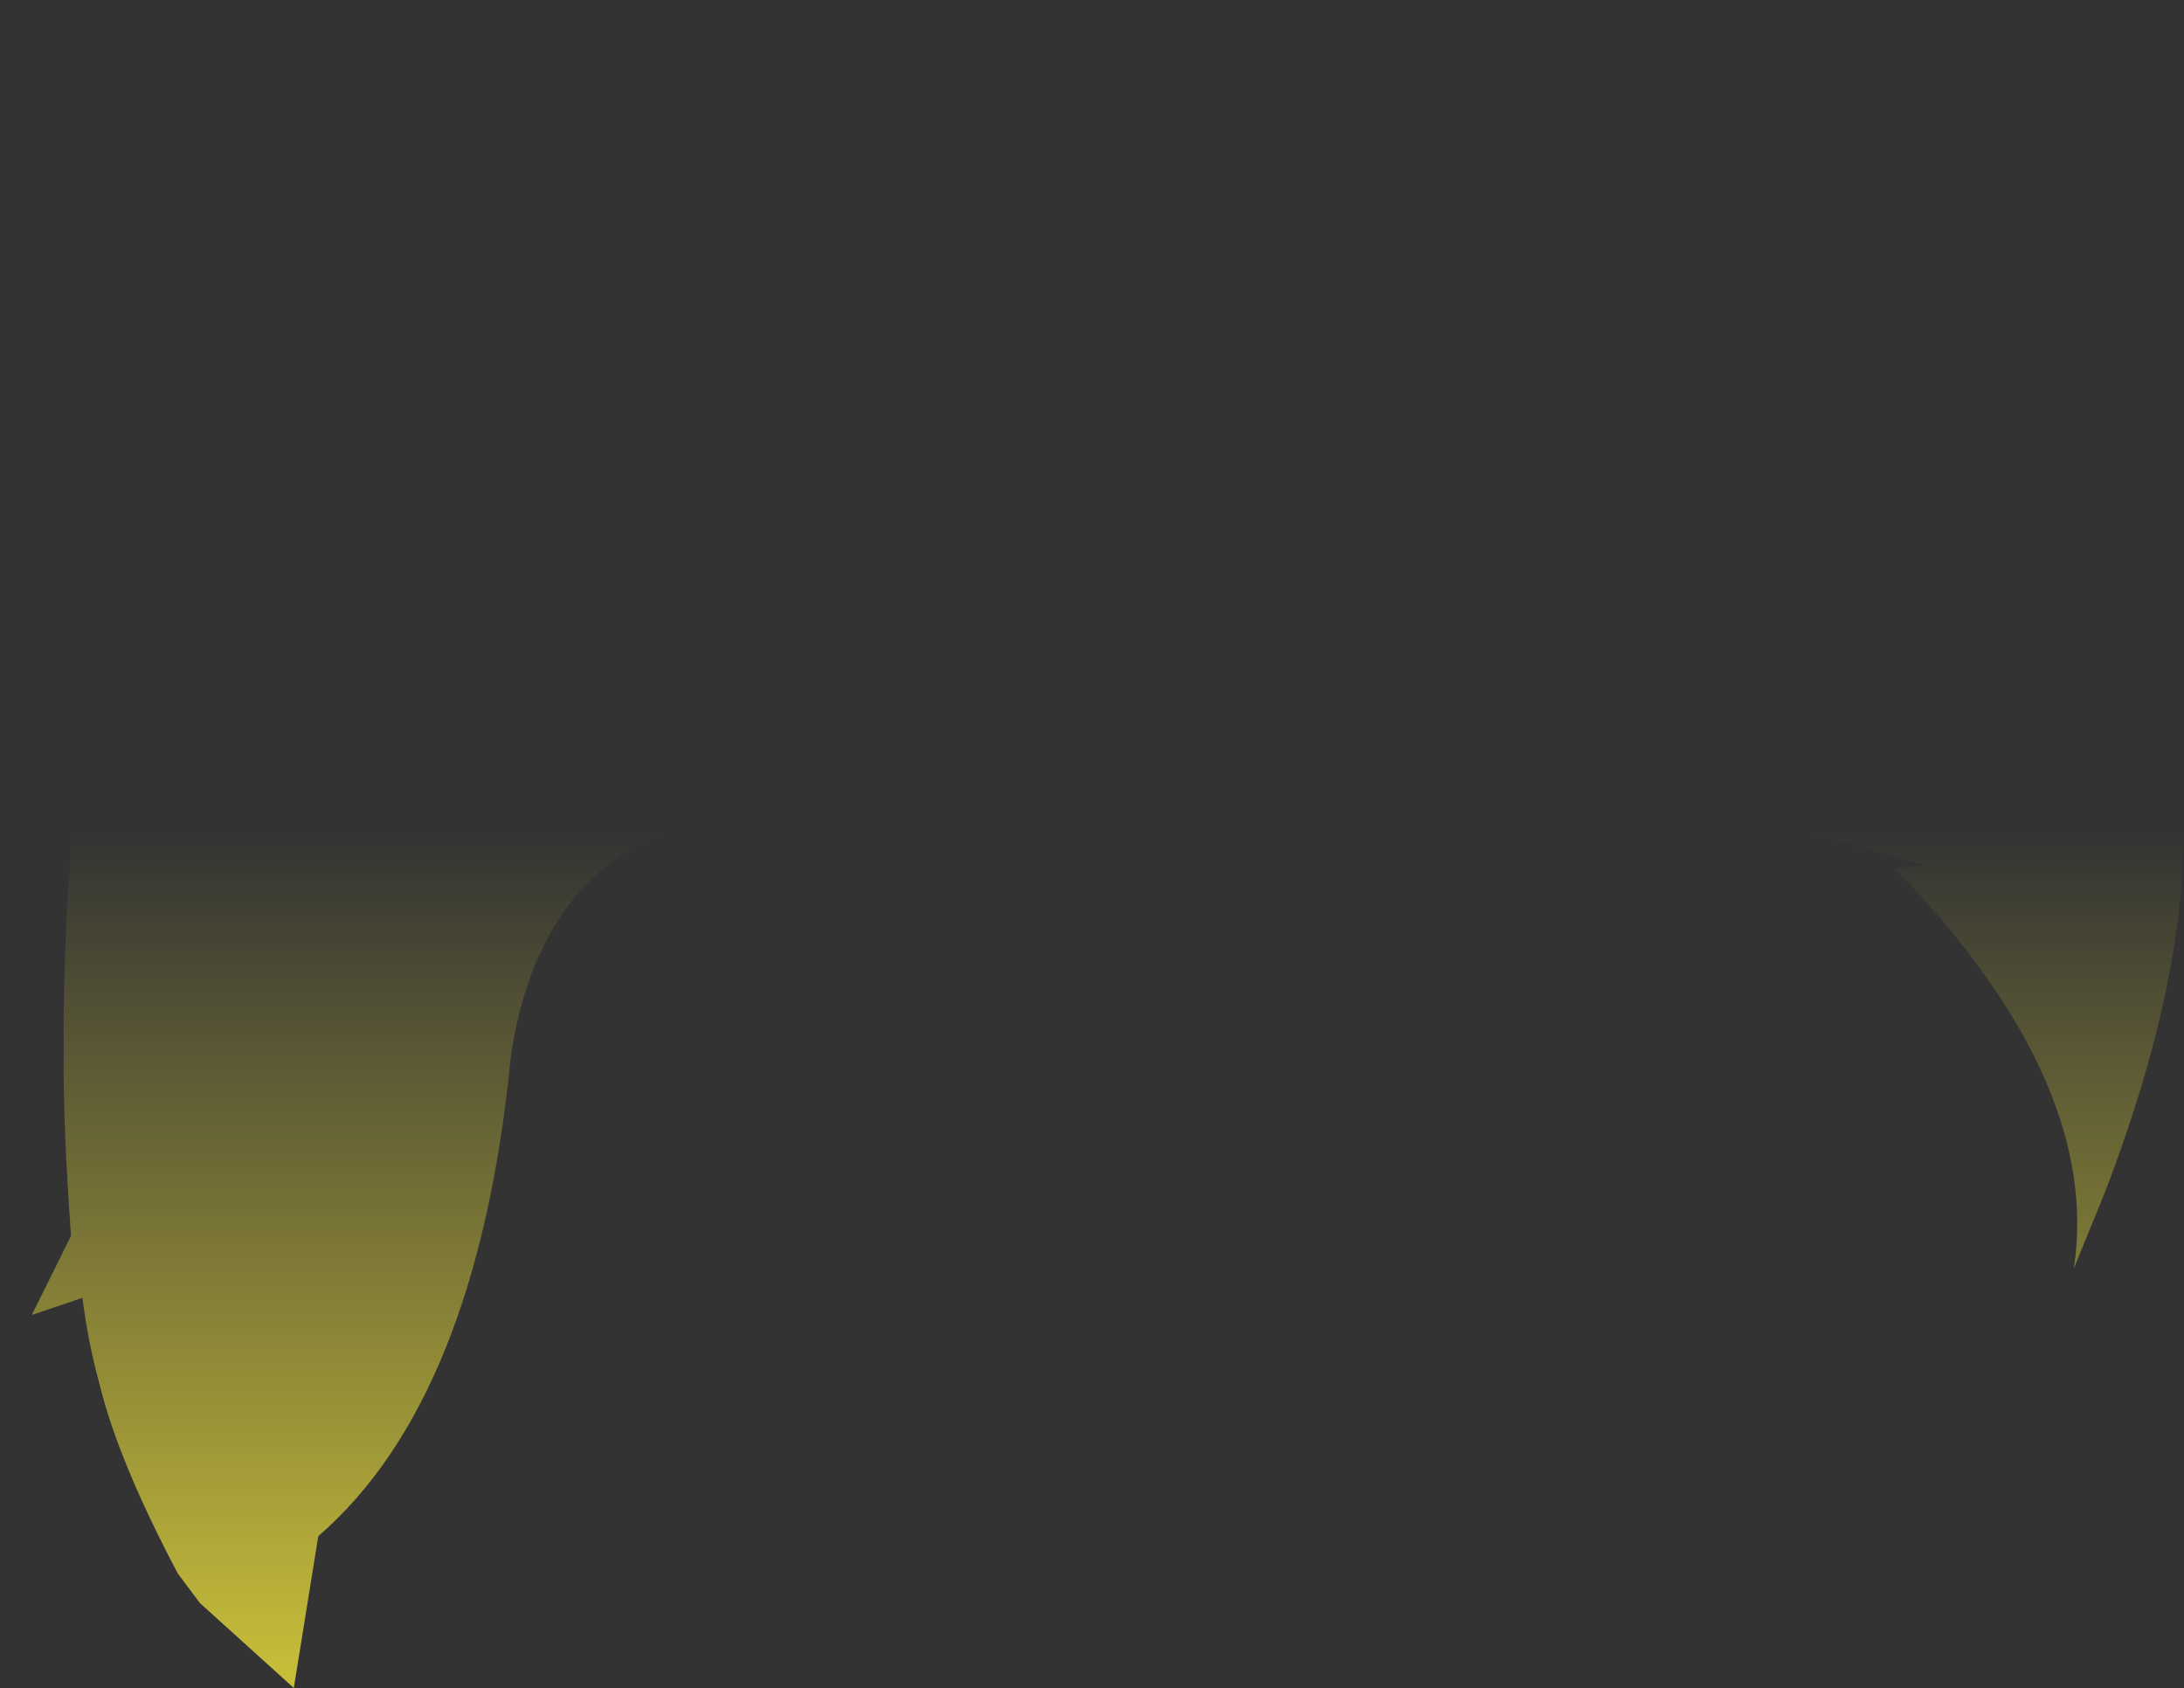 <?xml version="1.0" encoding="UTF-8" standalone="no"?>
<svg xmlns:xlink="http://www.w3.org/1999/xlink" height="103.4px" width="133.8px" xmlns="http://www.w3.org/2000/svg">
  <rect width="100%" height="100%" fill="#333333" stroke="none"/>
  <g transform="matrix(1.0, 0.0, 0.0, 1.0, 66.9, 51.7)">
    <path d="M-11.25 -47.25 Q-5.75 -50.9 -0.9 -51.7 L-0.9 -48.45 5.6 -51.7 5.6 -47.8 Q11.3 -50.15 17.05 -50.1 24.55 -50.0 32.3 -45.85 L32.3 -48.45 Q40.9 -45.65 49.5 -36.25 L49.5 -39.15 Q53.5 -35.3 54.25 -31.55 L54.75 -36.55 Q60.4 -29.85 56.65 -21.45 73.9 -9.55 62.05 21.35 L60.15 26.0 Q60.7 22.4 59.8 18.6 57.85 10.45 49.2 1.5 L51.1 1.3 42.0 -1.25 45.0 -4.1 34.15 -1.95 36.55 -5.6 26.15 -1.95 28.7 -6.0 20.9 -1.95 22.75 -6.65 16.25 -2.55 16.25 -6.0 13.05 -2.15 10.3 -5.8 9.2 -2.35 3.95 -5.6 3.95 -2.35 -0.9 -5.6 -0.9 -2.35 -6.4 -6.45 -6.4 -2.8 -11.25 -5.6 -11.25 -2.55 -16.35 -4.95 -14.7 -1.95 Q-27.9 -3.3 -32.95 5.05 -34.9 8.3 -35.6 13.0 -37.65 33.95 -47.4 42.4 L-48.9 51.7 -54.65 46.5 -56.0 44.7 Q-59.65 37.8 -60.8 33.1 -61.5 30.55 -61.85 27.8 L-64.95 28.85 -62.55 24.0 Q-63.05 17.1 -63.0 12.55 L-63.0 10.55 Q-62.9 2.6 -62.2 -3.0 L-61.15 -8.6 -66.9 -9.75 Q-60.75 -12.7 -59.05 -16.85 -51.45 -36.7 -31.1 -41.5 -30.05 -43.0 -28.2 -43.55 L-26.7 -43.9 Q-24.6 -45.1 -22.45 -44.6 -19.5 -46.95 -16.55 -45.65 -12.75 -49.75 -7.7 -50.6 -9.65 -49.1 -11.25 -47.25" fill="url(#gradient0)" fill-rule="evenodd" stroke="none"/>
  </g>
  <defs>
    <linearGradient gradientTransform="matrix(0.0, 0.097, -0.082, 0.0, 0.0, 78.65)" gradientUnits="userSpaceOnUse" id="gradient0" spreadMethod="pad" x1="-819.2" x2="819.2">
      <stop offset="0.0" stop-color="#fff23c" stop-opacity="0.0"/>
      <stop offset="0.38" stop-color="#fff23c" stop-opacity="0.847"/>
      <stop offset="0.604" stop-color="#fff23c" stop-opacity="0.8"/>
      <stop offset="1.0" stop-color="#fff23c" stop-opacity="0.0"/>
    </linearGradient>
  </defs>
</svg>
